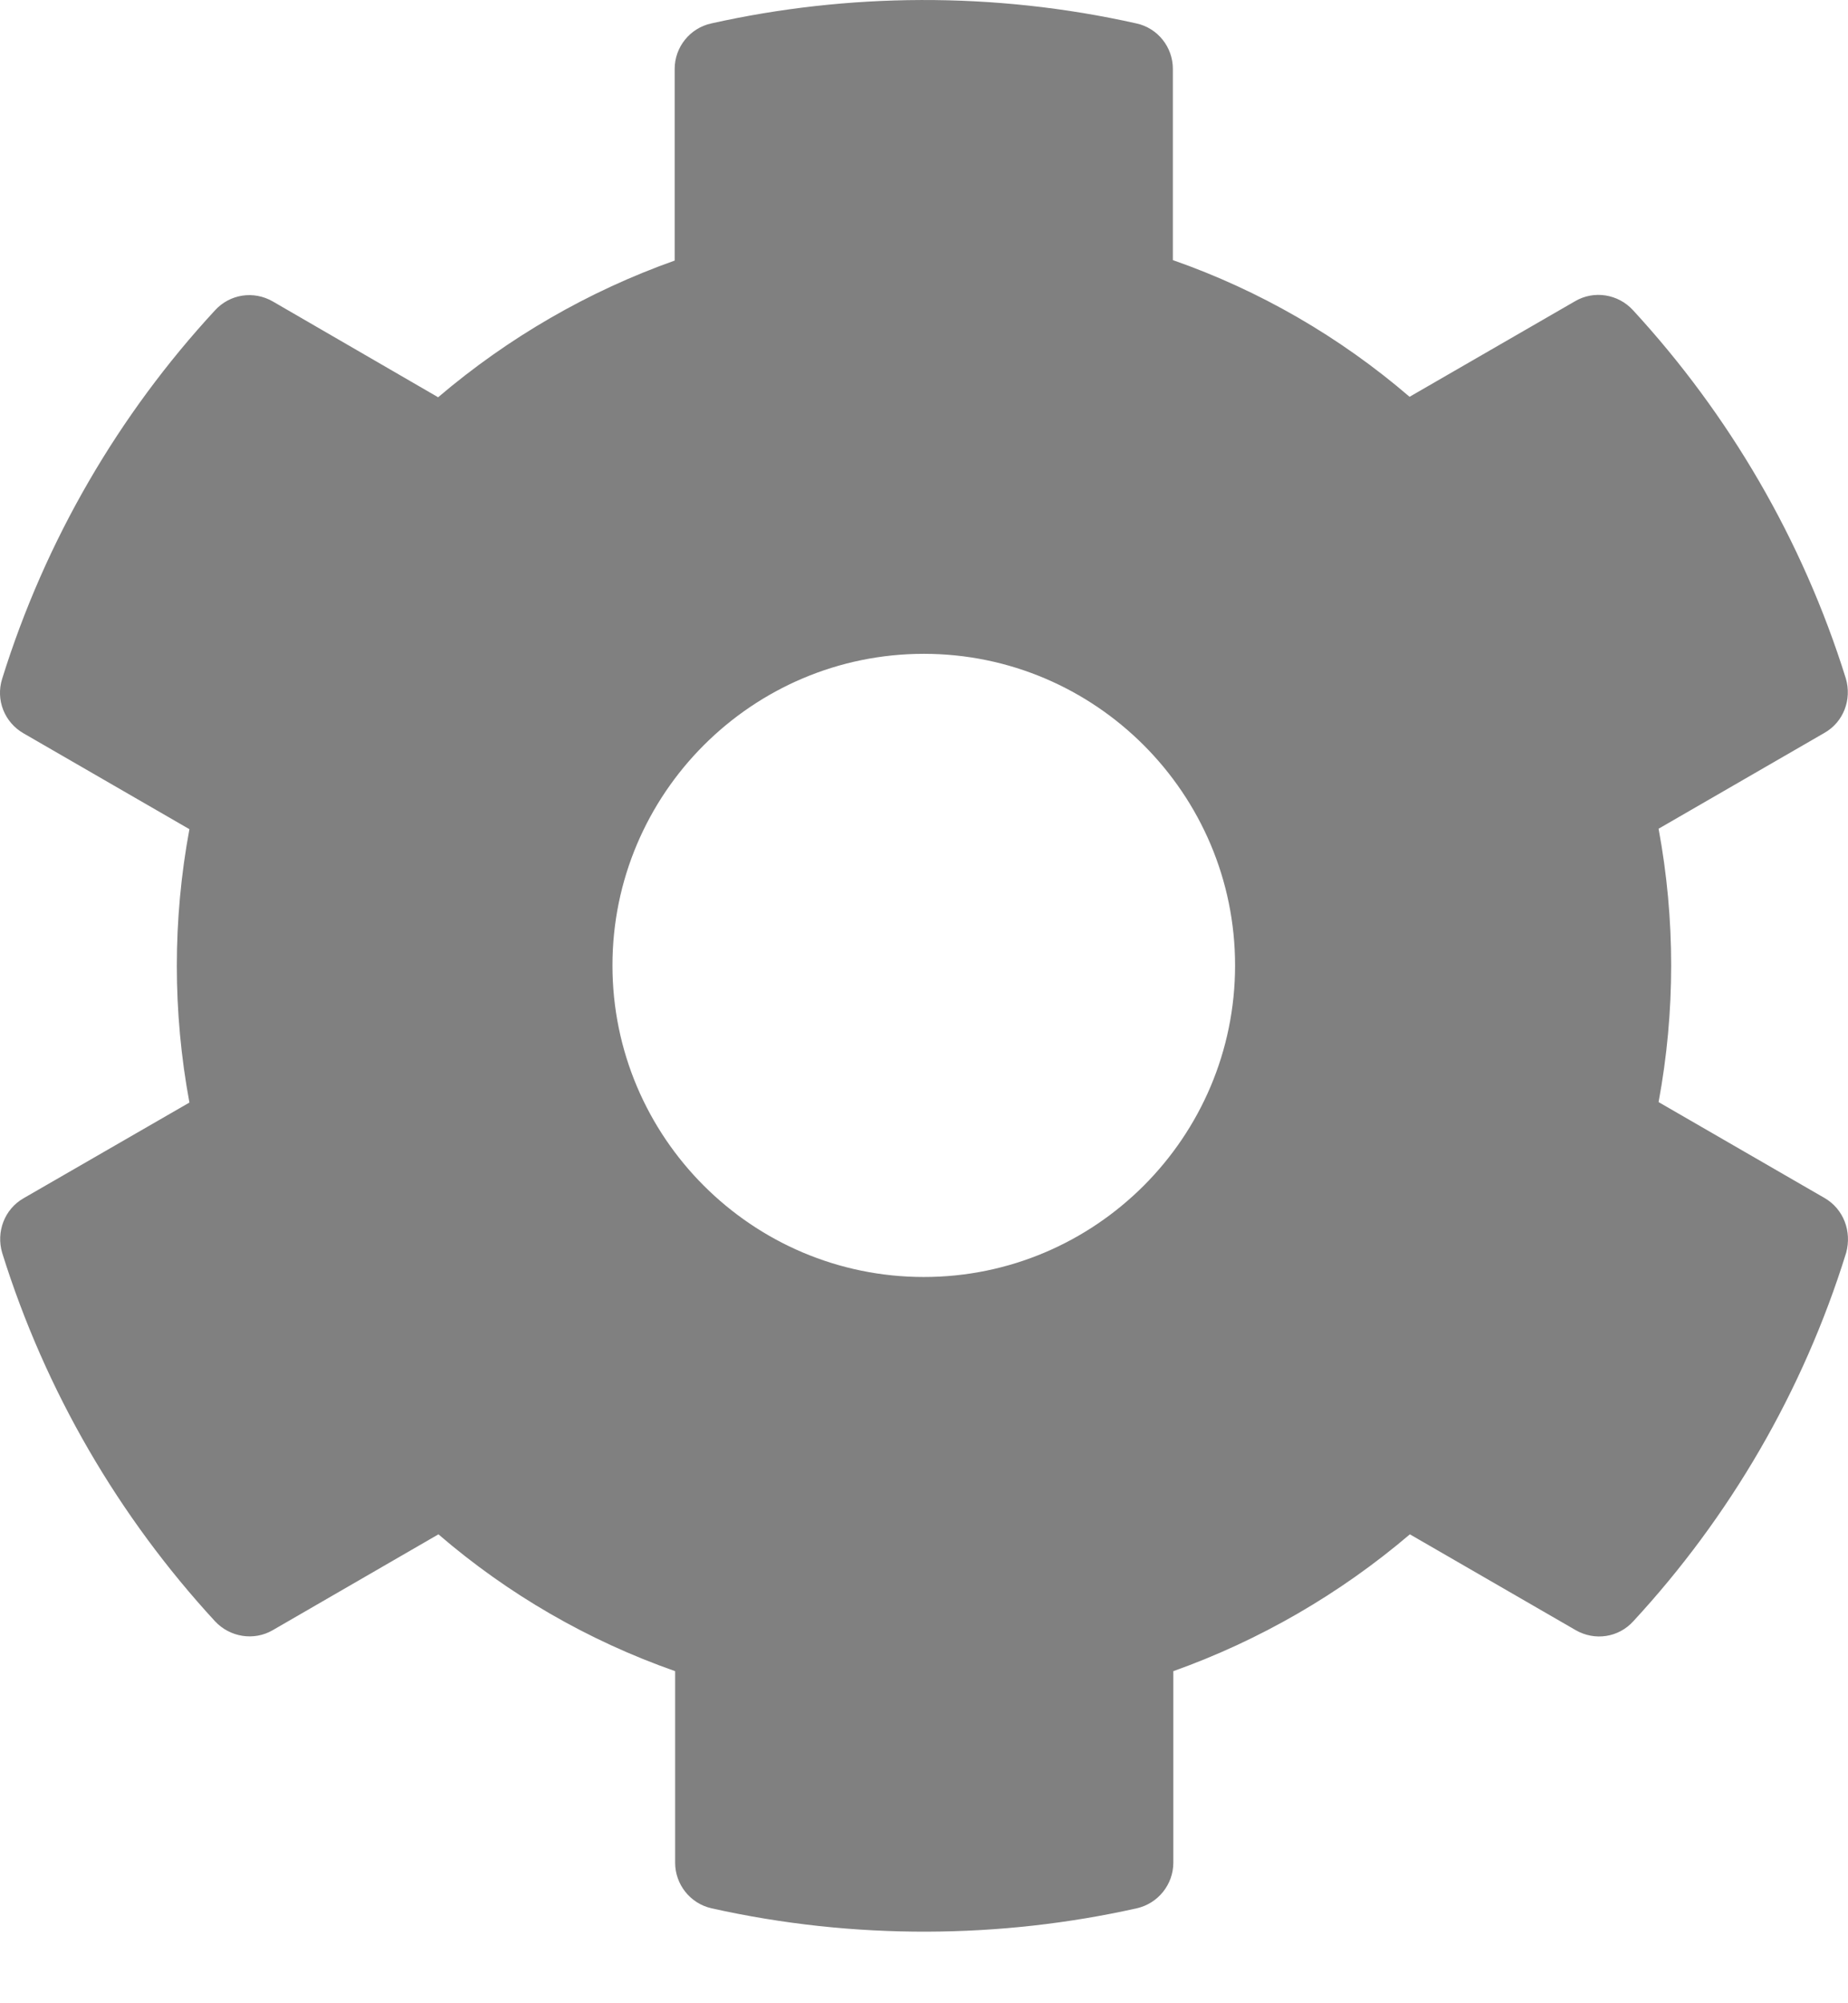 <svg width="12" height="13" viewBox="0 0 12 13" fill="none" xmlns="http://www.w3.org/2000/svg">
<path d="M11.847 7.774L10.77 7.152C10.879 6.566 10.879 5.964 10.77 5.378L11.847 4.756C11.971 4.686 12.026 4.539 11.986 4.403C11.705 3.503 11.227 2.689 10.603 2.012C10.507 1.908 10.351 1.883 10.229 1.954L9.153 2.575C8.7 2.186 8.18 1.885 7.616 1.688V0.447C7.616 0.306 7.518 0.182 7.379 0.152C6.451 -0.056 5.501 -0.045 4.619 0.152C4.48 0.182 4.381 0.306 4.381 0.447V1.691C3.82 1.89 3.3 2.191 2.845 2.578L1.771 1.956C1.647 1.885 1.493 1.908 1.396 2.014C0.772 2.689 0.295 3.503 0.014 4.405C-0.029 4.542 0.029 4.688 0.153 4.759L1.23 5.381C1.121 5.967 1.121 6.568 1.23 7.155L0.153 7.776C0.029 7.847 -0.026 7.994 0.014 8.13C0.295 9.03 0.772 9.844 1.396 10.521C1.493 10.625 1.649 10.65 1.771 10.579L2.847 9.957C3.3 10.347 3.82 10.647 4.384 10.845V12.088C4.384 12.229 4.482 12.353 4.621 12.384C5.549 12.591 6.499 12.581 7.381 12.384C7.52 12.353 7.619 12.229 7.619 12.088V10.845C8.18 10.645 8.7 10.344 9.155 9.957L10.232 10.579C10.356 10.65 10.51 10.627 10.606 10.521C11.23 9.846 11.708 9.032 11.988 8.13C12.026 7.991 11.971 7.845 11.847 7.774ZM5.999 8.287C4.884 8.287 3.977 7.38 3.977 6.265C3.977 5.151 4.884 4.243 5.999 4.243C7.113 4.243 8.02 5.151 8.02 6.265C8.02 7.38 7.113 8.287 5.999 8.287Z" fill="#808080"/>
</svg>
